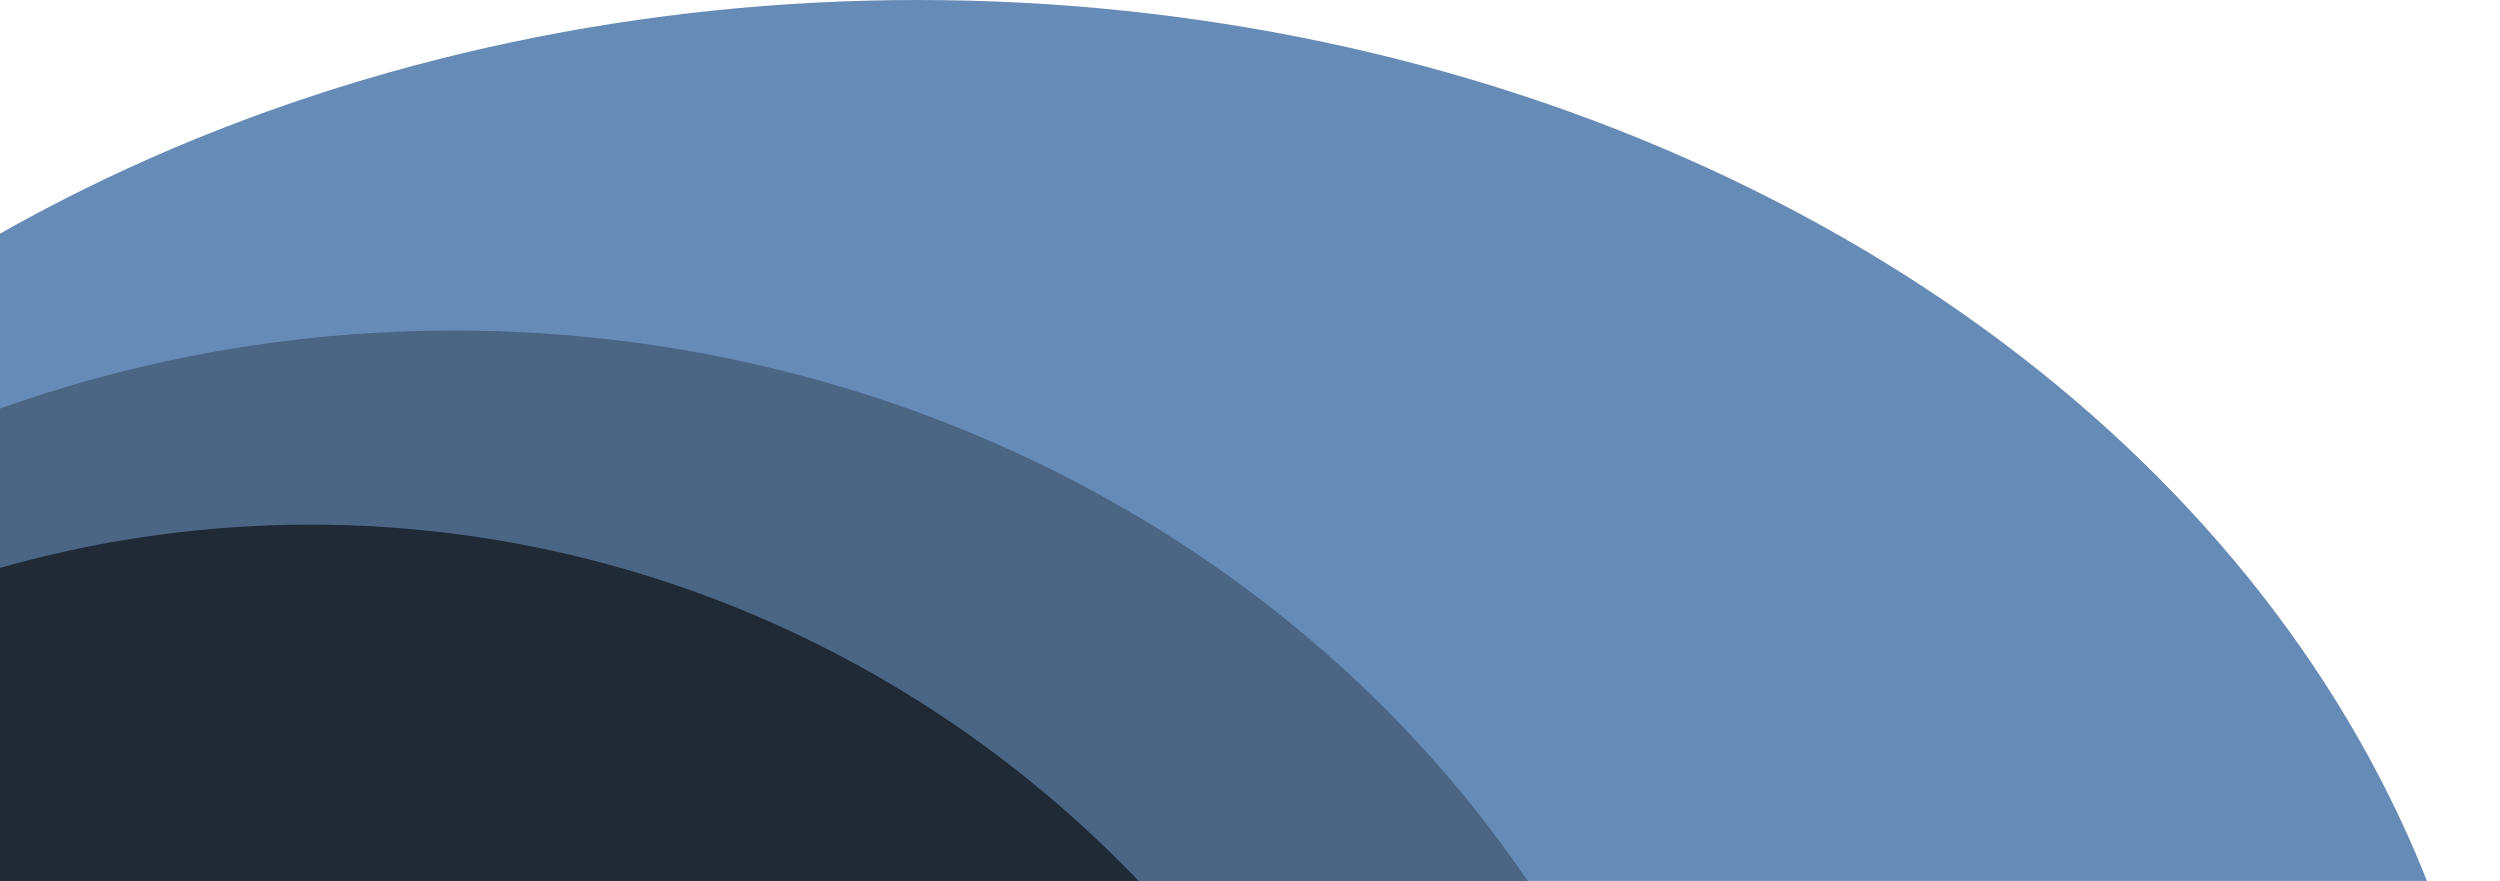 <svg width="928" height="327" viewBox="0 0 928 327" fill="none" xmlns="http://www.w3.org/2000/svg">
<ellipse cx="340.763" cy="467.391" rx="587.237" ry="467.391" fill="#668BB7"/>
<ellipse cx="168.495" cy="562.817" rx="472.074" ry="440.127" fill="#4B6584"/>
<ellipse cx="115.196" cy="634.873" rx="430.196" ry="440.127" fill="#1F2A36"/>
</svg>
